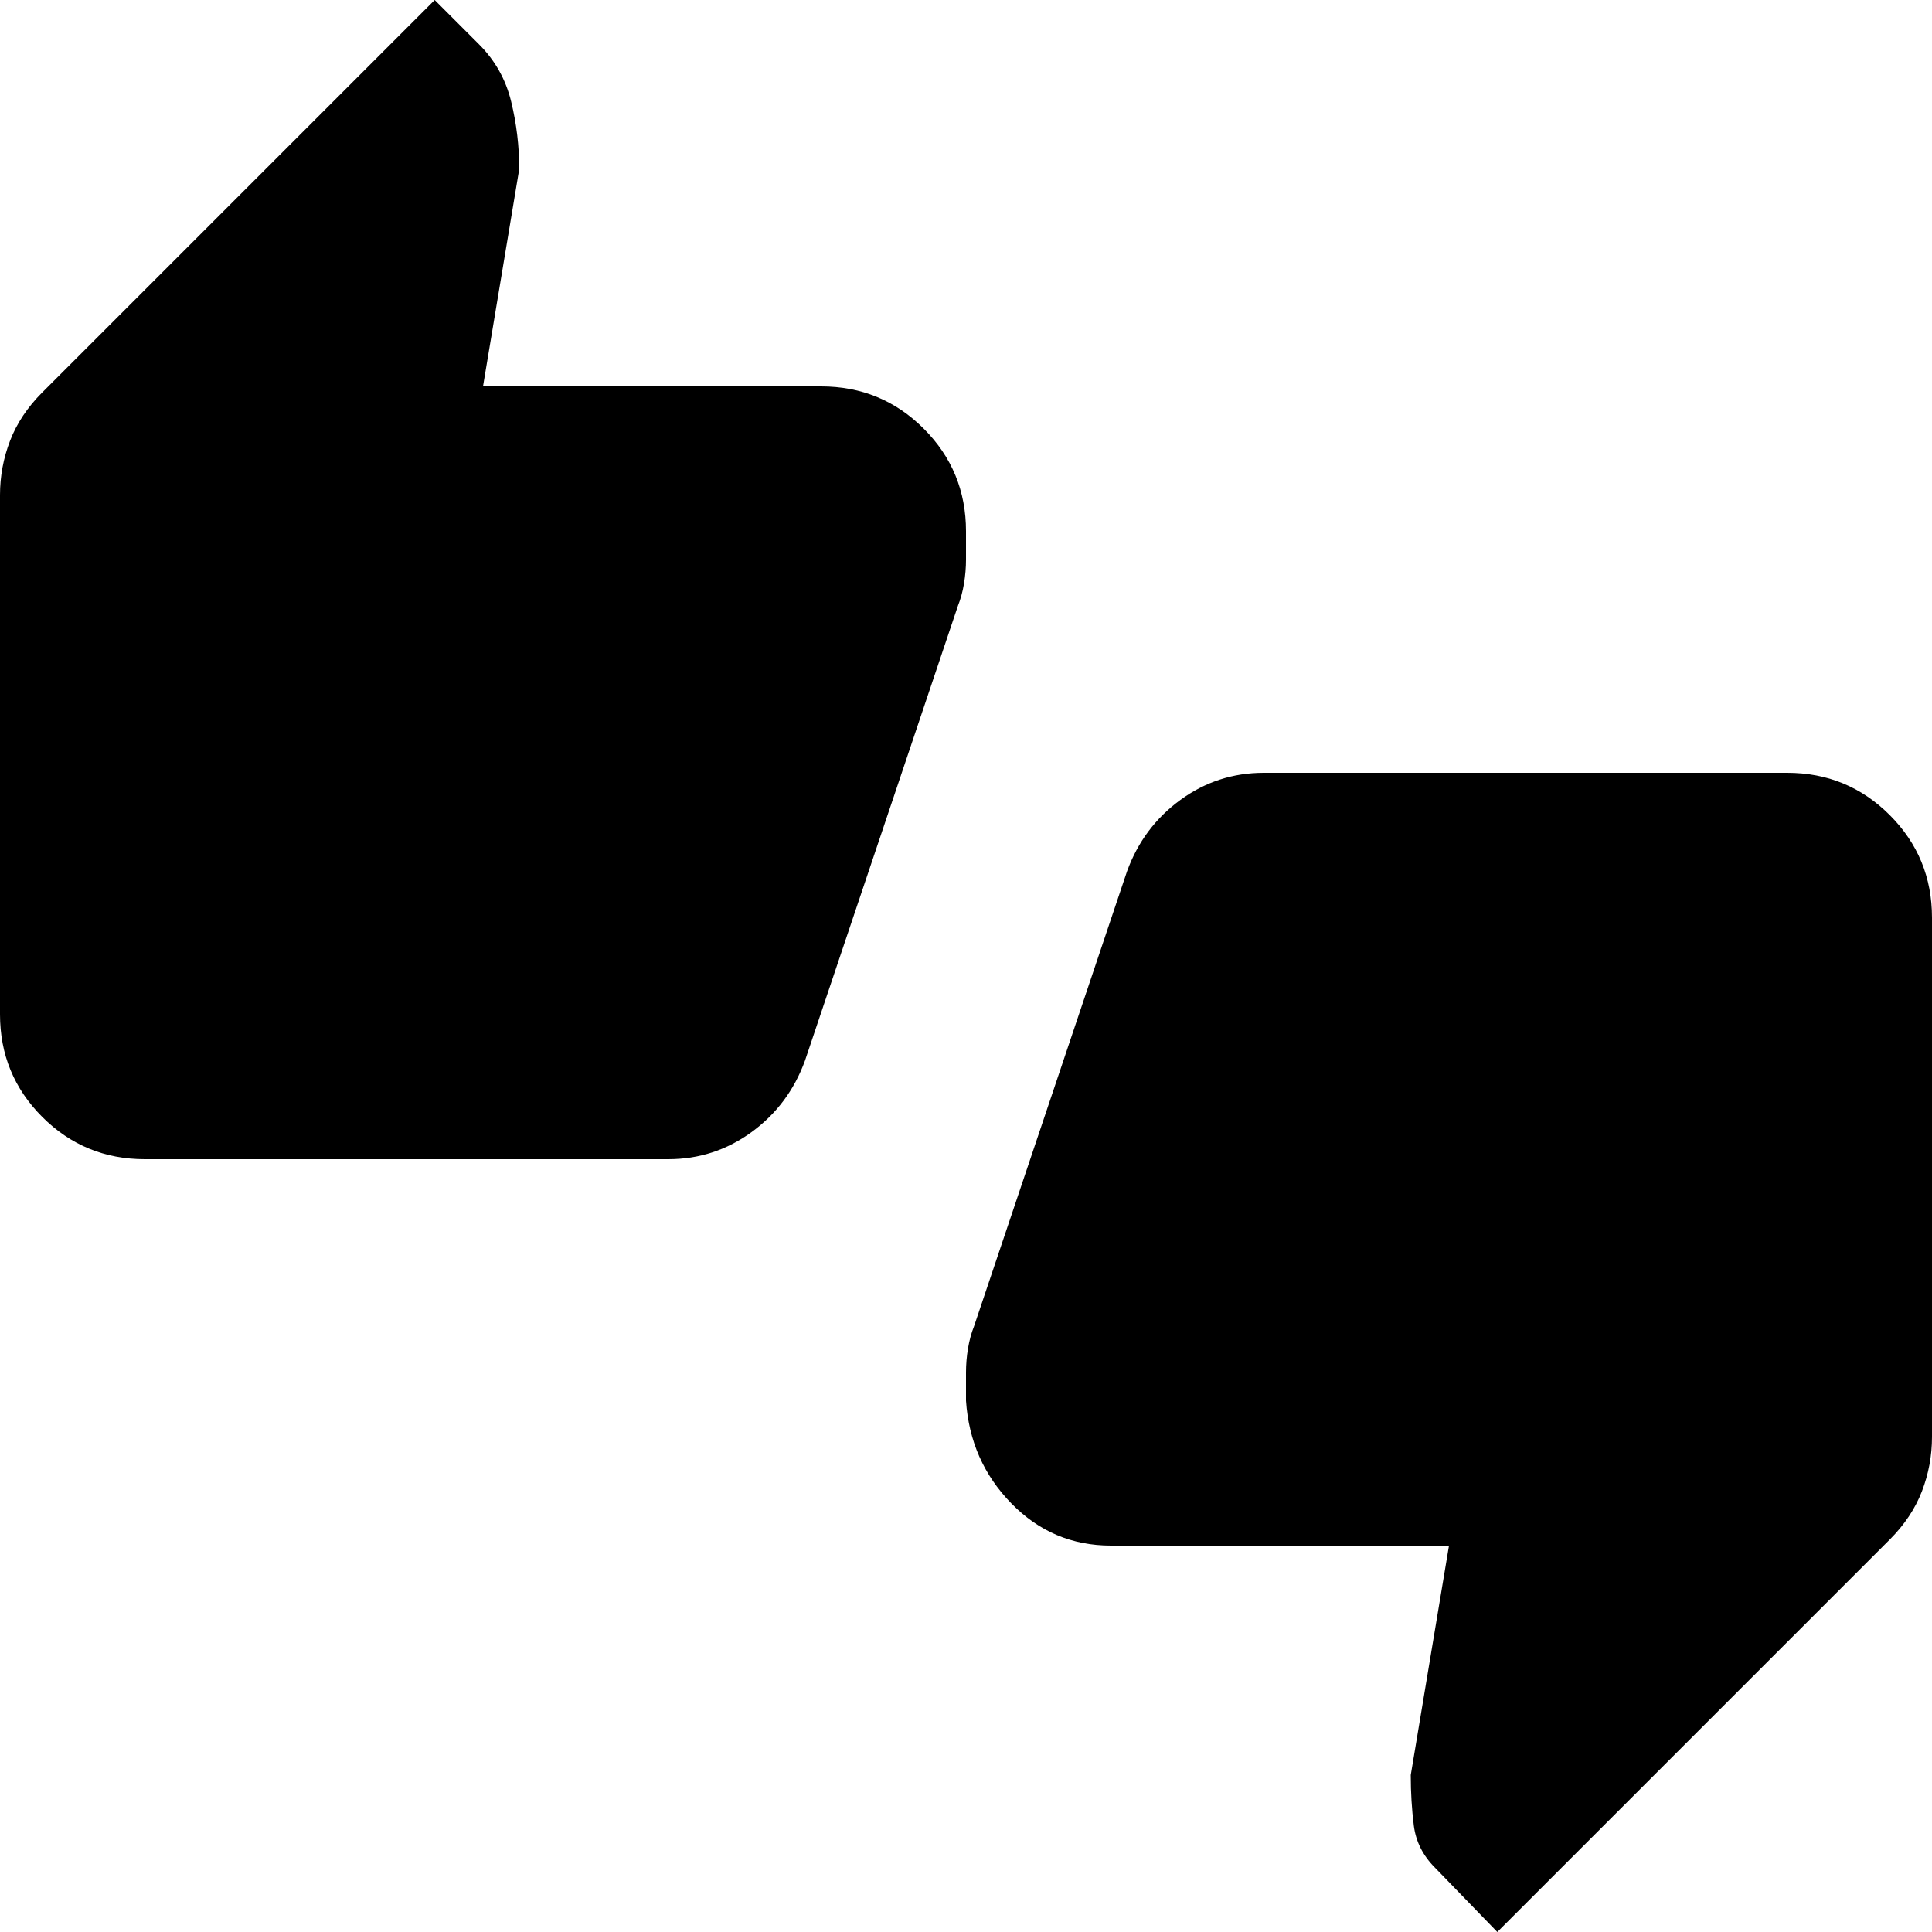 <svg xmlns="http://www.w3.org/2000/svg" height="20" viewBox="0 -960 960 960" width="20"><path d="M72-384q-30 0-51-21T0-456v-258q0-14 5-27t16-24l195-195 22 22q12 12 16 28.5t4 33.5l-18 108h168q30 0 51 21t21 51v14q0 6-1 12t-3 11l-76 226q-8 22-26.5 35.5T332-384H72ZM744 0l-31-32q-9-9-10.5-21T701-78l19-114H552q-29 0-49.5-21T480-264v-14q0-6 1-12t3-11l76-226q8-22 26.5-35.5T628-576h260q30 0 51 21t21 51v258q0 14-5 27t-16 24L744 0Z"/></svg>